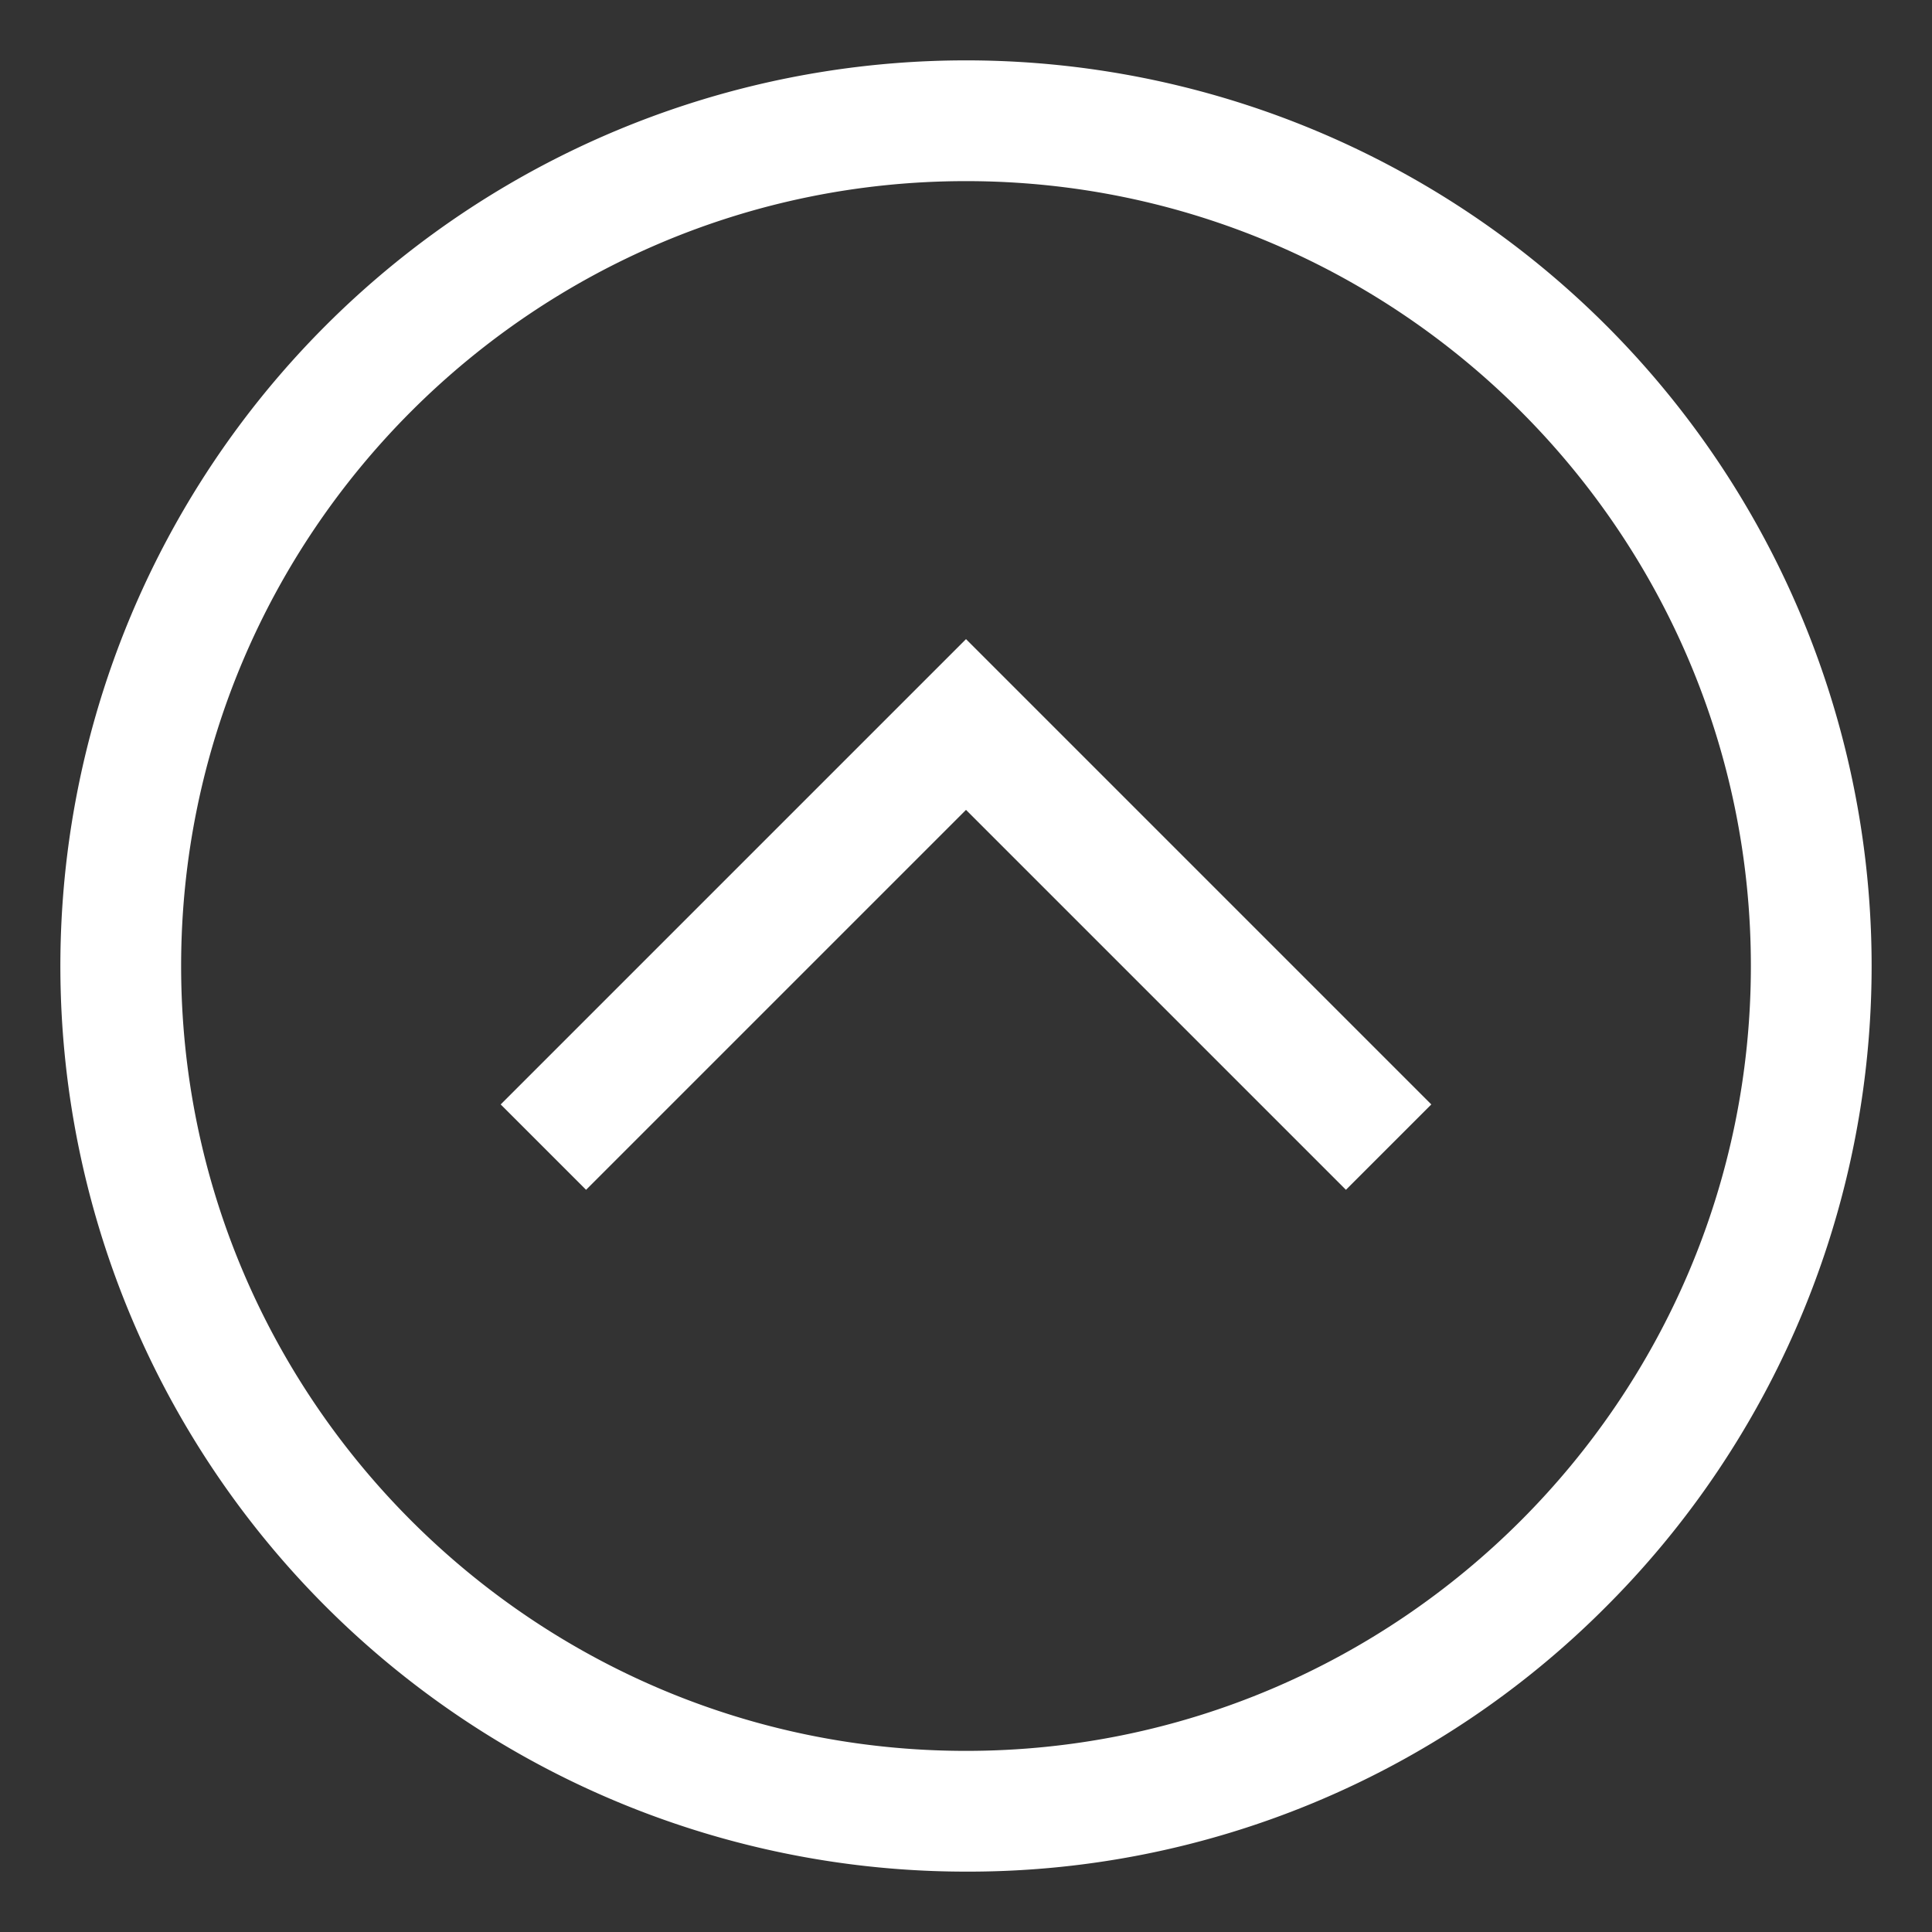 <svg xmlns="http://www.w3.org/2000/svg" width="128" height="128" viewBox="0 0 512 512"><rect x="0" y="0" width="512" height="512" fill="#333333" stroke="none"/><path fill="white" d="M256 496A240 240 0 0 1 86.294 86.294a240 240 0 0 1 339.412 339.412A238.432 238.432 0 0 1 256 496m0-448C141.309 48 48 141.309 48 256s93.309 208 208 208s208-93.309 208-208S370.691 48 256 48"/><path fill="white" d="M356.686 315.313L256 214.628L155.314 315.313l-22.628-22.626L256 169.373l123.314 123.314z"/></svg>